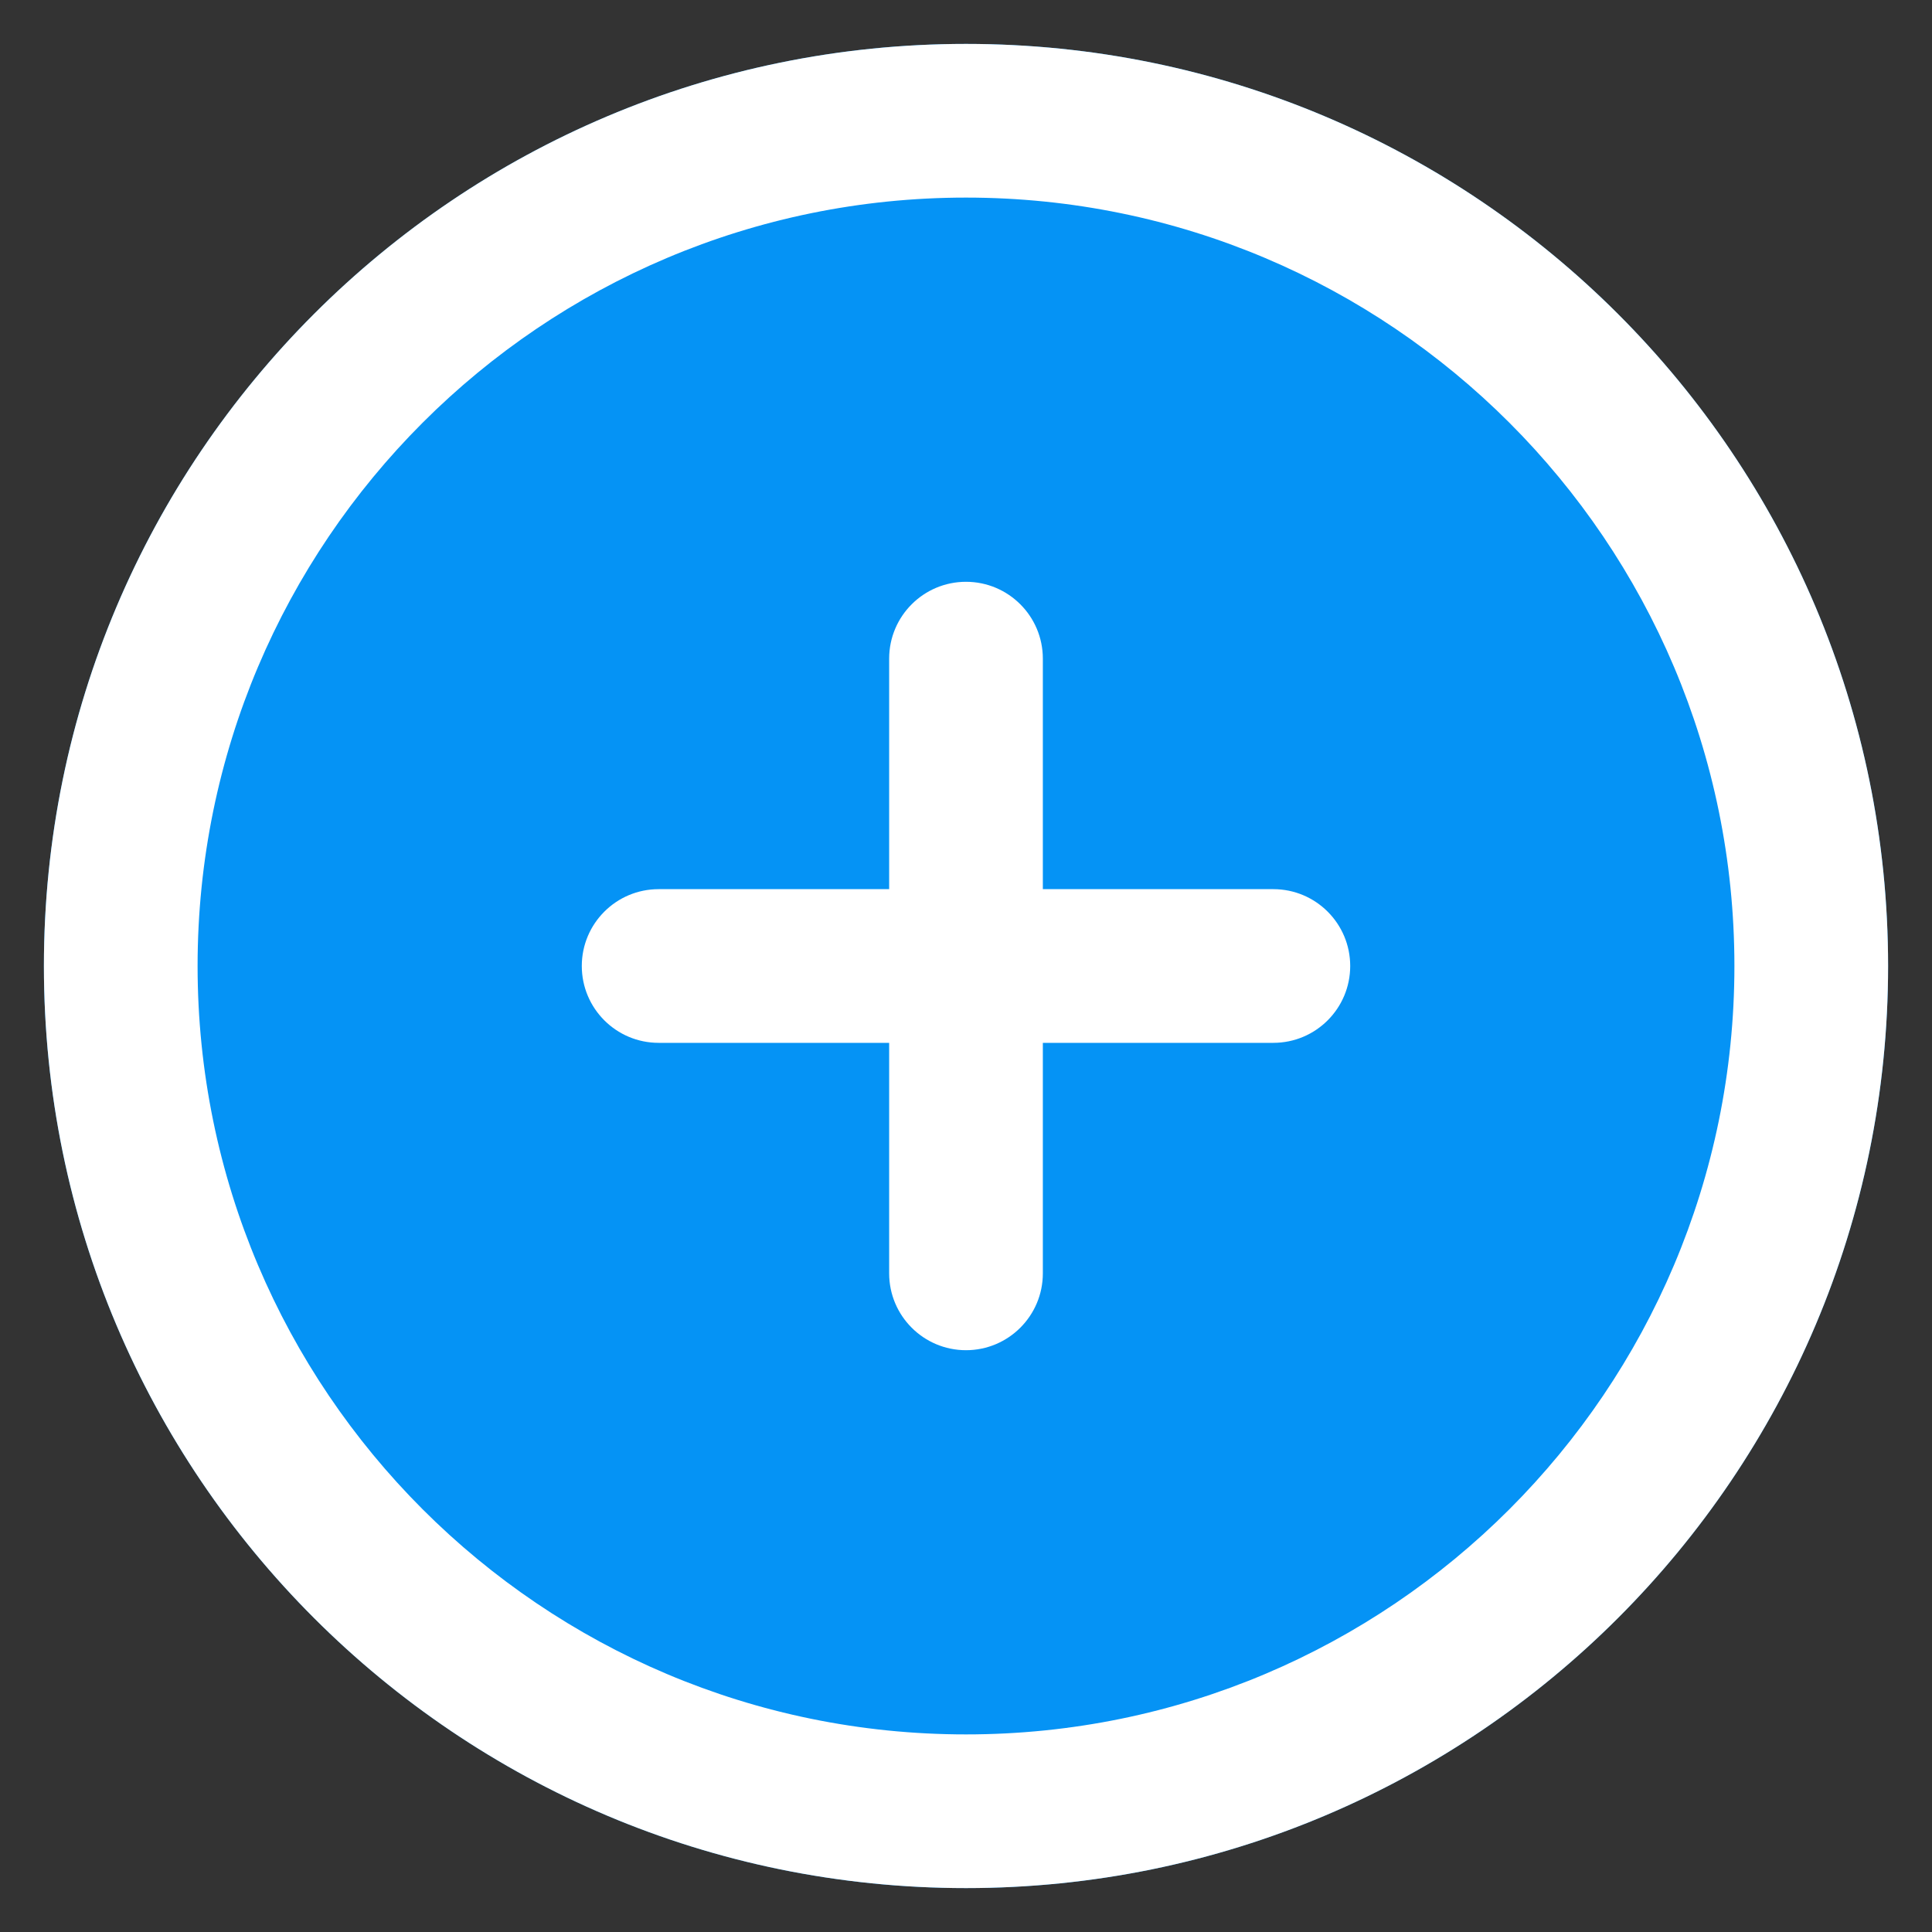 <svg width="22" height="22" viewBox="0 0 22 22" fill="none" xmlns="http://www.w3.org/2000/svg">
<rect x="0" y="0" width="22" height="22" fill="#333333" stroke="none"/>
<path d="M21.5 11C21.5 16.799 16.799 21.5 11 21.5C5.201 21.5 0.5 16.799 0.5 11C0.5 5.201 5.201 0.5 11 0.5C16.799 0.5 21.5 5.201 21.5 11Z" fill="#0593F5"/>
<path fill-rule="evenodd" clip-rule="evenodd" d="M11 19.75C15.832 19.75 19.75 15.832 19.75 11C19.75 6.168 15.832 2.25 11 2.25C6.168 2.25 2.25 6.168 2.25 11C2.25 15.832 6.168 19.75 11 19.75ZM11 21.5C16.799 21.5 21.5 16.799 21.5 11C21.5 5.201 16.799 0.5 11 0.5C5.201 0.5 0.5 5.201 0.5 11C0.5 16.799 5.201 21.5 11 21.5Z" fill="white"/>
<path fill-rule="evenodd" clip-rule="evenodd" d="M10.125 14.5C10.125 14.983 10.517 15.375 11 15.375C11.483 15.375 11.875 14.983 11.875 14.5V11.875H14.5C14.983 11.875 15.375 11.483 15.375 11C15.375 10.517 14.983 10.125 14.5 10.125H11.875V7.5C11.875 7.017 11.483 6.625 11 6.625C10.517 6.625 10.125 7.017 10.125 7.5V10.125H7.5C7.017 10.125 6.625 10.517 6.625 11C6.625 11.483 7.017 11.875 7.5 11.875H10.125V14.5Z" fill="white"/>
</svg>
